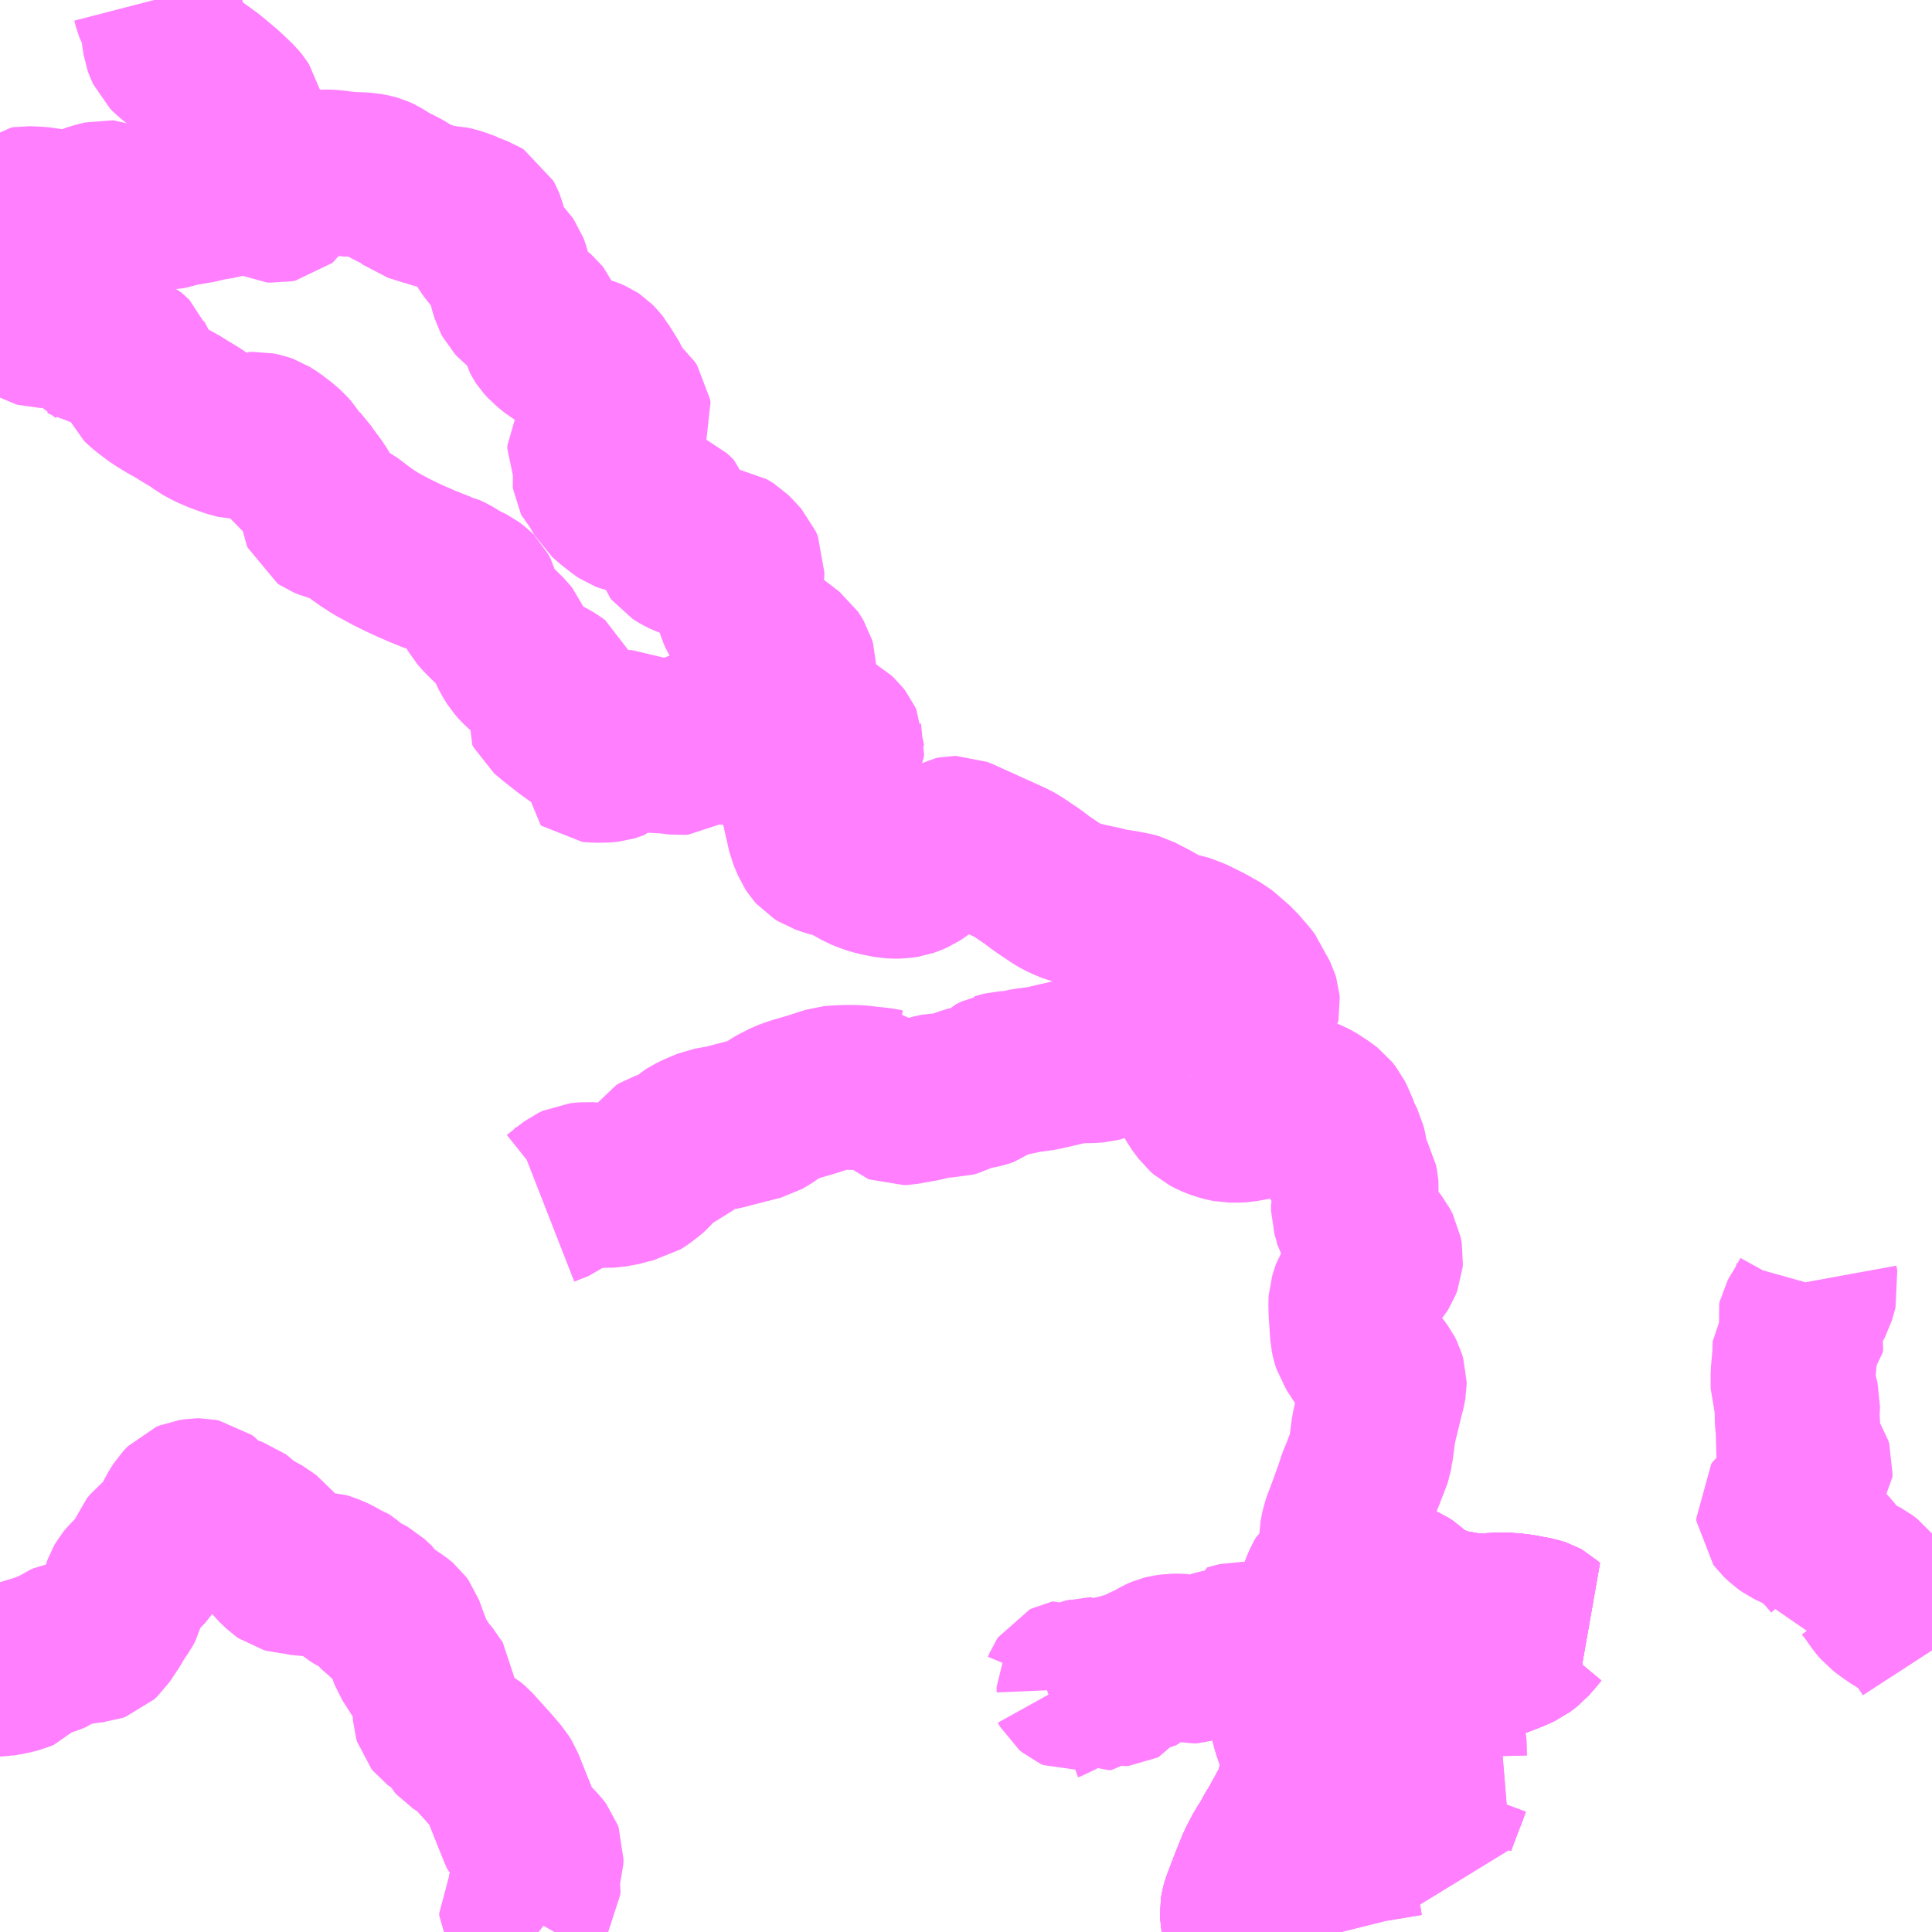 <?xml version="1.0" encoding="UTF-8"?>
<svg  xmlns="http://www.w3.org/2000/svg" xmlns:xlink="http://www.w3.org/1999/xlink" xmlns:go="http://purl.org/svgmap/profile" property="N07_001,N07_002,N07_003,N07_004,N07_005,N07_006,N07_007" viewBox="13350.586 -3515.625 8.789 8.789" go:dataArea="13350.5859375 -3515.625 8.7890625 8.7890625" >
<globalCoordinateSystem srsName="http://purl.org/crs/84" transform="matrix(100.0,0.0,0.0,-100.0,0.0,0.0)" />
<defs>
 <g id="p0" >
  <circle cx="0.0" cy="0.0" r="3" stroke="green" stroke-width="0.75" vector-effect="non-scaling-stroke" />
 </g>
</defs>
<g fill="none" fill-rule="evenodd" stroke="#FF00FF" stroke-width="0.75" opacity="0.5" vector-effect="non-scaling-stroke" stroke-linejoin="bevel" >
<path content="2,新見市,大井野線,3.0,0.0,0.0," xlink:title="2" d="M13356.564,-3507.606L13356.592,-3507.686L13356.614,-3507.748L13356.638,-3507.801"/>
<path content="2,新見市,大井野線,3.0,0.0,0.0," xlink:title="2" d="M13356.638,-3507.801L13356.643,-3507.812L13356.684,-3507.919L13356.691,-3507.951"/>
<path content="2,新見市,大井野線,3.0,0.0,0.0," xlink:title="2" d="M13356.638,-3507.801L13356.598,-3507.819L13356.578,-3507.828L13356.568,-3507.838L13356.565,-3507.851L13356.564,-3507.864L13356.565,-3507.873L13356.569,-3507.888L13356.575,-3507.904L13356.584,-3507.926L13356.52,-3507.936L13356.467,-3507.942L13356.485,-3508.046L13356.499,-3508.083L13356.506,-3508.103L13356.585,-3508.087L13356.589,-3508.082L13356.606,-3508.055L13356.617,-3508.035L13356.622,-3508.015L13356.636,-3508.002L13356.655,-3507.981L13356.671,-3507.966L13356.691,-3507.951"/>
<path content="2,新見市,大井野線,3.0,0.0,0.0," xlink:title="2" d="M13356.691,-3507.951L13356.695,-3507.963L13356.703,-3508.009L13356.706,-3508.052L13356.708,-3508.163L13356.711,-3508.234"/>
<path content="2,新見市,大井野線,3.0,0.0,0.0," xlink:title="2" d="M13356.711,-3508.234L13356.714,-3508.271L13356.703,-3508.361L13356.695,-3508.475"/>
<path content="2,新見市,大井野線,3.0,0.0,0.0," xlink:title="2" d="M13356.695,-3508.475L13356.727,-3508.475L13356.758,-3508.471L13356.892,-3508.434L13356.946,-3508.417L13356.968,-3508.408L13356.984,-3508.397L13357.011,-3508.373L13357.02,-3508.362L13357.04,-3508.339L13357.051,-3508.326L13357.065,-3508.327L13357.087,-3508.324L13357.102,-3508.319L13357.126,-3508.309L13357.156,-3508.299L13357.166,-3508.296L13357.191,-3508.29L13357.237,-3508.282L13357.245,-3508.281L13357.247,-3508.28L13357.292,-3508.274L13357.353,-3508.274L13357.384,-3508.277L13357.453,-3508.277L13357.505,-3508.271L13357.534,-3508.265L13357.574,-3508.258L13357.592,-3508.252L13357.601,-3508.247L13357.612,-3508.237L13357.595,-3508.23L13357.582,-3508.219L13357.558,-3508.19L13357.531,-3508.159L13357.502,-3508.137L13357.465,-3508.12L13357.406,-3508.097L13357.387,-3508.09L13357.371,-3508.084L13357.346,-3508.08L13357.32,-3508.067L13357.207,-3508.028L13357.172,-3508.015L13357.163,-3508.012L13357.151,-3508.011L13357.14,-3508.01L13357.13,-3508.01L13357.119,-3508.014L13357.111,-3508.017L13357.098,-3508.027L13357.09,-3508.036L13357.083,-3508.044L13357.08,-3508.049L13357.078,-3508.071L13357.083,-3508.082L13357.086,-3508.09L13357.089,-3508.104L13357.091,-3508.113L13357.092,-3508.129L13357.09,-3508.139L13357.085,-3508.15L13357.076,-3508.165L13357.064,-3508.187L13357.053,-3508.201L13357.044,-3508.211L13357.031,-3508.218L13356.994,-3508.222L13356.941,-3508.229L13356.88,-3508.232L13356.83,-3508.234L13356.731,-3508.234L13356.711,-3508.234"/>
<path content="2,新見市,大井野線,3.0,0.0,0.0," xlink:title="2" d="M13356.695,-3508.475L13356.691,-3508.508L13356.689,-3508.549L13356.689,-3508.635L13356.692,-3508.651L13356.697,-3508.677L13356.703,-3508.694L13356.733,-3508.774L13356.754,-3508.833L13356.755,-3508.834L13356.772,-3508.887L13356.791,-3508.932L13356.792,-3508.936L13356.816,-3508.998L13356.817,-3509.001L13356.821,-3509.023L13356.822,-3509.026L13356.835,-3509.124L13356.842,-3509.155L13356.842,-3509.157L13356.857,-3509.217L13356.868,-3509.263L13356.868,-3509.264L13356.874,-3509.286L13356.879,-3509.305L13356.883,-3509.328L13356.883,-3509.339L13356.877,-3509.359L13356.87,-3509.373L13356.851,-3509.399L13356.841,-3509.41L13356.804,-3509.439L13356.802,-3509.44L13356.792,-3509.45L13356.787,-3509.455L13356.772,-3509.474L13356.755,-3509.506L13356.748,-3509.517L13356.744,-3509.529L13356.739,-3509.552L13356.732,-3509.656L13356.731,-3509.694L13356.732,-3509.711L13356.736,-3509.724L13356.74,-3509.738L13356.743,-3509.746L13356.752,-3509.761L13356.762,-3509.774L13356.783,-3509.792L13356.83,-3509.834L13356.852,-3509.86L13356.859,-3509.871L13356.866,-3509.889L13356.867,-3509.902L13356.862,-3509.929L13356.849,-3509.954L13356.831,-3509.977L13356.813,-3509.994L13356.799,-3510.007L13356.785,-3510.021L13356.771,-3510.037L13356.761,-3510.053L13356.754,-3510.081L13356.743,-3510.118L13356.743,-3510.142L13356.754,-3510.186L13356.756,-3510.218L13356.755,-3510.231L13356.751,-3510.251L13356.742,-3510.267L13356.735,-3510.275L13356.722,-3510.288L13356.713,-3510.295L13356.709,-3510.308L13356.707,-3510.318L13356.707,-3510.362L13356.705,-3510.381L13356.703,-3510.391L13356.697,-3510.415L13356.672,-3510.465L13356.659,-3510.505L13356.654,-3510.514L13356.64,-3510.542L13356.625,-3510.561L13356.603,-3510.578L13356.56,-3510.606L13356.545,-3510.614L13356.525,-3510.622L13356.496,-3510.628L13356.476,-3510.629L13356.46,-3510.625L13356.446,-3510.621L13356.433,-3510.613L13356.396,-3510.584L13356.355,-3510.56L13356.347,-3510.555L13356.327,-3510.548L13356.292,-3510.54L13356.236,-3510.53L13356.216,-3510.529L13356.181,-3510.529L13356.161,-3510.533L13356.133,-3510.541L13356.105,-3510.552L13356.082,-3510.564L13356.066,-3510.578L13356.037,-3510.617L13356.021,-3510.646L13355.999,-3510.678L13355.994,-3510.691L13355.994,-3510.73L13355.994,-3510.733"/>
<path content="2,新見市,大井野線,3.0,0.0,0.0," xlink:title="2" d="M13353.062,-3510.144L13353.126,-3510.169L13353.166,-3510.201L13353.197,-3510.224L13353.216,-3510.233L13353.257,-3510.237L13353.339,-3510.231L13353.395,-3510.237L13353.456,-3510.253L13353.481,-3510.258L13353.503,-3510.272L13353.534,-3510.296L13353.543,-3510.304L13353.551,-3510.313L13353.568,-3510.346L13353.582,-3510.367L13353.597,-3510.376L13353.641,-3510.391L13353.665,-3510.398L13353.677,-3510.403L13353.723,-3510.443L13353.735,-3510.451L13353.764,-3510.465L13353.812,-3510.485L13353.879,-3510.497L13353.975,-3510.522L13354.046,-3510.54L13354.075,-3510.557L13354.11,-3510.582L13354.166,-3510.611L13354.203,-3510.624L13354.278,-3510.646L13354.365,-3510.674L13354.388,-3510.676L13354.427,-3510.678L13354.475,-3510.678L13354.493,-3510.677L13354.567,-3510.669L13354.594,-3510.666L13354.612,-3510.662L13354.629,-3510.662L13354.664,-3510.62L13354.667,-3510.616L13354.674,-3510.61L13354.679,-3510.608L13354.697,-3510.609L13354.786,-3510.625L13354.826,-3510.635L13354.861,-3510.643L13354.913,-3510.643L13354.935,-3510.649L13354.954,-3510.659L13354.973,-3510.667L13355.009,-3510.678L13355.041,-3510.683L13355.057,-3510.687L13355.074,-3510.693L13355.085,-3510.701L13355.105,-3510.722L13355.13,-3510.735L13355.136,-3510.736L13355.139,-3510.737L13355.155,-3510.741L13355.203,-3510.744L13355.22,-3510.746L13355.239,-3510.752L13355.258,-3510.756L13355.277,-3510.758L13355.328,-3510.765L13355.336,-3510.767L13355.457,-3510.795L13355.487,-3510.799L13355.552,-3510.8L13355.578,-3510.802L13355.597,-3510.807L13355.614,-3510.813L13355.663,-3510.841L13355.671,-3510.844L13355.682,-3510.845L13355.691,-3510.848L13355.701,-3510.854L13355.712,-3510.861L13355.719,-3510.862L13355.733,-3510.861L13355.76,-3510.853L13355.781,-3510.849L13355.792,-3510.847L13355.807,-3510.84L13355.828,-3510.827L13355.84,-3510.817L13355.902,-3510.769L13355.925,-3510.755L13355.937,-3510.75L13355.974,-3510.738L13355.994,-3510.733"/>
<path content="2,新見市,大井野線,3.0,0.0,0.0," xlink:title="2" d="M13355.994,-3510.733L13355.996,-3510.746L13356.004,-3510.765L13356.009,-3510.771L13356.021,-3510.778L13356.05,-3510.793L13356.062,-3510.799L13356.089,-3510.817L13356.126,-3510.851L13356.138,-3510.858L13356.157,-3510.865L13356.203,-3510.879L13356.225,-3510.885L13356.251,-3510.892L13356.255,-3510.894L13356.262,-3510.896L13356.266,-3510.901L13356.268,-3510.908L13356.273,-3510.928L13356.282,-3510.995L13356.289,-3511.024L13356.295,-3511.036L13356.306,-3511.051L13356.307,-3511.056L13356.306,-3511.068L13356.302,-3511.081L13356.299,-3511.087L13356.287,-3511.108L13356.276,-3511.128L13356.267,-3511.151L13356.253,-3511.17L13356.228,-3511.198L13356.208,-3511.222L13356.146,-3511.276L13356.136,-3511.284L13356.076,-3511.318L13356.012,-3511.35L13355.991,-3511.358L13355.975,-3511.364L13355.958,-3511.37L13355.934,-3511.374L13355.91,-3511.381L13355.89,-3511.39L13355.853,-3511.409L13355.816,-3511.43L13355.79,-3511.443L13355.758,-3511.46L13355.74,-3511.465L13355.694,-3511.474L13355.668,-3511.478L13355.655,-3511.479L13355.639,-3511.482L13355.592,-3511.494L13355.558,-3511.501L13355.513,-3511.511L13355.468,-3511.524L13355.451,-3511.53L13355.416,-3511.546L13355.397,-3511.557L13355.37,-3511.575L13355.324,-3511.606L13355.286,-3511.635L13355.212,-3511.685L13355.191,-3511.697L13355.125,-3511.727L13354.957,-3511.803L13354.937,-3511.811L13354.928,-3511.811L13354.918,-3511.809L13354.909,-3511.804L13354.851,-3511.747L13354.835,-3511.728L13354.81,-3511.706L13354.764,-3511.671L13354.746,-3511.659L13354.728,-3511.651L13354.706,-3511.643L13354.68,-3511.639L13354.655,-3511.639L13354.635,-3511.64L13354.598,-3511.647L13354.563,-3511.655L13354.534,-3511.665L13354.507,-3511.676L13354.463,-3511.701L13354.426,-3511.719L13354.404,-3511.727L13354.361,-3511.739L13354.326,-3511.751L13354.307,-3511.763L13354.299,-3511.772L13354.289,-3511.787L13354.269,-3511.835L13354.252,-3511.91L13354.238,-3511.973L13354.234,-3512.005L13354.236,-3512.025L13354.24,-3512.042L13354.244,-3512.051L13354.26,-3512.071L13354.281,-3512.092L13354.308,-3512.112L13354.312,-3512.116L13354.334,-3512.131L13354.352,-3512.141L13354.364,-3512.15L13354.393,-3512.176L13354.401,-3512.19L13354.405,-3512.194L13354.415,-3512.212L13354.416,-3512.224L13354.414,-3512.231L13354.414,-3512.24L13354.408,-3512.253L13354.398,-3512.266L13354.386,-3512.277L13354.344,-3512.301L13354.277,-3512.338L13354.233,-3512.361L13354.222,-3512.374"/>
<path content="2,新見市,大井野線,3.0,0.0,0.0," xlink:title="2" d="M13354.222,-3512.374L13354.206,-3512.396L13354.195,-3512.418L13354.187,-3512.442L13354.178,-3512.485L13354.178,-3512.51L13354.18,-3512.517L13354.195,-3512.569L13354.198,-3512.582L13354.198,-3512.592L13354.193,-3512.609L13354.184,-3512.624L13354.176,-3512.636L13354.099,-3512.695L13354.027,-3512.757L13353.981,-3512.8L13353.963,-3512.819L13353.956,-3512.83L13353.949,-3512.846L13353.944,-3512.862L13353.944,-3512.886L13353.947,-3512.904L13353.95,-3512.928L13353.952,-3512.941L13353.958,-3512.982L13353.961,-3513.018L13353.962,-3513.038L13353.953,-3513.059L13353.944,-3513.069L13353.921,-3513.094L13353.907,-3513.108L13353.899,-3513.113L13353.89,-3513.118L13353.872,-3513.121L13353.855,-3513.119L13353.767,-3513.095L13353.752,-3513.092L13353.736,-3513.092L13353.709,-3513.101L13353.687,-3513.112L13353.665,-3513.126L13353.658,-3513.135L13353.654,-3513.147L13353.654,-3513.167L13353.662,-3513.227L13353.662,-3513.258L13353.659,-3513.268L13353.652,-3513.275L13353.638,-3513.288L13353.611,-3513.3L13353.586,-3513.307L13353.562,-3513.307L13353.525,-3513.299L13353.495,-3513.296L13353.48,-3513.296L13353.454,-3513.299L13353.441,-3513.302L13353.428,-3513.307L13353.416,-3513.315L13353.374,-3513.348L13353.344,-3513.374L13353.334,-3513.392L13353.328,-3513.402L13353.319,-3513.42L13353.307,-3513.435L13353.293,-3513.45L13353.291,-3513.454L13353.29,-3513.461L13353.291,-3513.467L13353.292,-3513.472L13353.301,-3513.499L13353.301,-3513.506L13353.292,-3513.531L13353.269,-3513.584L13353.269,-3513.598L13353.279,-3513.614L13353.287,-3513.621L13353.3,-3513.63L13353.407,-3513.675L13353.421,-3513.683L13353.428,-3513.692L13353.431,-3513.712L13353.433,-3513.713L13353.435,-3513.721L13353.444,-3513.734L13353.447,-3513.742L13353.445,-3513.756L13353.435,-3513.771L13353.421,-3513.783L13353.392,-3513.805L13353.36,-3513.865L13353.342,-3513.9L13353.336,-3513.913L13353.315,-3513.939L13353.307,-3513.954L13353.3,-3513.963L13353.286,-3513.977L13353.28,-3513.981L13353.255,-3513.992L13353.237,-3513.997L13353.153,-3514.021L13353.132,-3514.03L13353.12,-3514.037L13353.083,-3514.067L13353.065,-3514.087L13353.063,-3514.09L13353.055,-3514.105L13353.052,-3514.116L13353.049,-3514.144L13353.046,-3514.158L13353.04,-3514.172L13353.032,-3514.182L13353.001,-3514.209L13352.993,-3514.217L13352.987,-3514.222L13352.942,-3514.257L13352.93,-3514.27L13352.922,-3514.285L13352.911,-3514.321L13352.9,-3514.375L13352.895,-3514.395L13352.889,-3514.411L13352.88,-3514.424L13352.858,-3514.447L13352.817,-3514.497L13352.801,-3514.521L13352.798,-3514.532L13352.796,-3514.549L13352.79,-3514.581L13352.784,-3514.602L13352.78,-3514.612L13352.773,-3514.625L13352.76,-3514.633L13352.739,-3514.641L13352.715,-3514.651L13352.712,-3514.653L13352.679,-3514.665L13352.652,-3514.674L13352.638,-3514.677L13352.595,-3514.679L13352.563,-3514.688L13352.545,-3514.695L13352.533,-3514.697L13352.464,-3514.719L13352.434,-3514.742L13352.404,-3514.76L13352.386,-3514.768L13352.355,-3514.784L13352.308,-3514.813L13352.295,-3514.819L13352.281,-3514.823L13352.266,-3514.826L13352.25,-3514.829L13352.207,-3514.831L13352.164,-3514.833L13352.093,-3514.842L13352.064,-3514.843L13352.038,-3514.841L13352.017,-3514.836L13351.991,-3514.823L13351.979,-3514.819L13351.957,-3514.816L13351.941,-3514.812L13351.933,-3514.809L13351.931,-3514.807L13351.9,-3514.774L13351.884,-3514.754L13351.862,-3514.721L13351.856,-3514.716L13351.841,-3514.713L13351.828,-3514.714L13351.818,-3514.719L13351.819,-3514.727L13351.833,-3514.756L13351.837,-3514.768"/>
<path content="2,新見市,大井野線,3.0,0.0,0.0," xlink:title="2" d="M13350.586,-3514.23L13350.587,-3514.23L13350.62,-3514.225L13350.644,-3514.221L13350.667,-3514.215L13350.687,-3514.208L13350.707,-3514.198L13350.715,-3514.195L13350.723,-3514.189L13350.738,-3514.169L13350.755,-3514.15L13350.762,-3514.146L13350.769,-3514.144L13350.779,-3514.144L13350.79,-3514.144L13350.834,-3514.148L13350.845,-3514.147L13350.862,-3514.144L13350.912,-3514.124L13350.946,-3514.115L13350.962,-3514.108L13351.003,-3514.062L13351.009,-3514.059L13351.015,-3514.055L13351.029,-3514.053L13351.049,-3514.053L13351.061,-3514.052L13351.075,-3514.048L13351.104,-3514.036L13351.14,-3514.021L13351.167,-3514.009L13351.179,-3513.999L13351.183,-3513.995L13351.192,-3513.972L13351.201,-3513.957L13351.209,-3513.936L13351.233,-3513.885L13351.242,-3513.876L13351.262,-3513.86L13351.282,-3513.845L13351.293,-3513.836L13351.317,-3513.82L13351.356,-3513.796L13351.364,-3513.792L13351.403,-3513.77L13351.421,-3513.758L13351.443,-3513.745L13351.481,-3513.722L13351.508,-3513.702L13351.543,-3513.683L13351.575,-3513.669L13351.595,-3513.661L13351.634,-3513.647L13351.652,-3513.642L13351.674,-3513.636L13351.689,-3513.636L13351.731,-3513.649L13351.736,-3513.649L13351.754,-3513.65L13351.778,-3513.645L13351.795,-3513.639L13351.825,-3513.62L13351.859,-3513.594L13351.887,-3513.57L13351.9,-3513.555L13351.909,-3513.541L13351.923,-3513.505L13351.927,-3513.5L13351.933,-3513.495L13351.957,-3513.485L13351.963,-3513.479L13351.979,-3513.455L13352.023,-3513.396L13352.034,-3513.377L13352.041,-3513.36L13352.048,-3513.333L13352.054,-3513.289L13352.057,-3513.282L13352.066,-3513.276L13352.083,-3513.269L13352.101,-3513.264L13352.154,-3513.25L13352.171,-3513.241L13352.229,-3513.197L13352.266,-3513.171L13352.275,-3513.166L13352.294,-3513.153L13352.368,-3513.113L13352.417,-3513.089L13352.458,-3513.07L13352.485,-3513.059L13352.499,-3513.052L13352.554,-3513.03L13352.595,-3513.014L13352.606,-3513.012L13352.631,-3513L13352.656,-3512.986L13352.674,-3512.972L13352.689,-3512.965L13352.702,-3512.96L13352.722,-3512.95L13352.741,-3512.936L13352.749,-3512.928L13352.758,-3512.911L13352.764,-3512.888L13352.764,-3512.888L13352.765,-3512.877L13352.764,-3512.856L13352.768,-3512.849L13352.788,-3512.826L13352.854,-3512.761L13352.884,-3512.732L13352.895,-3512.718L13352.901,-3512.704L13352.909,-3512.673L13352.92,-3512.65L13352.939,-3512.62L13352.953,-3512.604L13352.97,-3512.588L13352.979,-3512.58L13353.003,-3512.567L13353.078,-3512.527L13353.102,-3512.513L13353.114,-3512.504L13353.123,-3512.482L13353.123,-3512.473L13353.113,-3512.459L13353.089,-3512.435L13353.072,-3512.413L13353.07,-3512.404L13353.075,-3512.394L13353.112,-3512.363L13353.177,-3512.312L13353.215,-3512.285L13353.273,-3512.248L13353.283,-3512.241L13353.286,-3512.235L13353.284,-3512.22L13353.272,-3512.18L13353.272,-3512.178L13353.271,-3512.171L13353.275,-3512.168L13353.293,-3512.166L13353.341,-3512.167L13353.36,-3512.169L13353.373,-3512.173L13353.378,-3512.175L13353.388,-3512.184L13353.392,-3512.192L13353.392,-3512.193L13353.395,-3512.237L13353.398,-3512.26L13353.404,-3512.273L13353.413,-3512.282L13353.423,-3512.287L13353.434,-3512.291L13353.443,-3512.293L13353.459,-3512.293L13353.469,-3512.288L13353.486,-3512.274L13353.522,-3512.234L13353.532,-3512.224L13353.543,-3512.216L13353.552,-3512.212L13353.56,-3512.211L13353.632,-3512.207L13353.635,-3512.206L13353.676,-3512.201L13353.69,-3512.202L13353.698,-3512.207L13353.7,-3512.215L13353.708,-3512.249L13353.718,-3512.267L13353.73,-3512.276L13353.746,-3512.285L13353.774,-3512.295L13353.787,-3512.297L13353.807,-3512.299L13353.827,-3512.298L13353.844,-3512.294L13353.864,-3512.286L13353.893,-3512.267L13353.901,-3512.261L13353.921,-3512.247L13353.932,-3512.242L13353.944,-3512.239L13353.955,-3512.239L13353.964,-3512.243L13353.981,-3512.254L13354.03,-3512.298L13354.053,-3512.316L13354.074,-3512.329L13354.082,-3512.334L13354.099,-3512.342L13354.111,-3512.345L13354.126,-3512.345L13354.141,-3512.342L13354.156,-3512.338L13354.175,-3512.329L13354.204,-3512.315L13354.212,-3512.31L13354.219,-3512.31L13354.223,-3512.313L13354.224,-3512.317L13354.223,-3512.323L13354.219,-3512.338L13354.22,-3512.361L13354.222,-3512.374"/>
<path content="2,新見市,大井野線,3.0,0.0,0.0," xlink:title="2" d="M13350.586,-3514.573L13350.611,-3514.601L13350.646,-3514.638L13350.673,-3514.659L13350.687,-3514.669L13350.693,-3514.674L13350.706,-3514.676L13350.762,-3514.674L13350.838,-3514.663L13350.903,-3514.66L13350.929,-3514.66L13350.945,-3514.664L13351.001,-3514.687L13351.031,-3514.696L13351.063,-3514.704L13351.074,-3514.703L13351.093,-3514.696L13351.112,-3514.688L13351.122,-3514.684L13351.167,-3514.679L13351.187,-3514.679L13351.199,-3514.683L13351.22,-3514.687L13351.254,-3514.687L13351.314,-3514.68L13351.34,-3514.68L13351.358,-3514.684L13351.372,-3514.688L13351.381,-3514.691L13351.399,-3514.695L13351.441,-3514.703L13351.501,-3514.713L13351.533,-3514.723L13351.568,-3514.727L13351.601,-3514.734L13351.623,-3514.741L13351.634,-3514.75L13351.651,-3514.778L13351.66,-3514.785L13351.674,-3514.79L13351.682,-3514.793L13351.701,-3514.794L13351.717,-3514.798L13351.731,-3514.803L13351.737,-3514.805L13351.75,-3514.807L13351.758,-3514.806L13351.822,-3514.776L13351.837,-3514.768"/>
<path content="2,新見市,大井野線,3.0,0.0,0.0," xlink:title="2" d="M13351.837,-3514.768L13351.848,-3514.792L13351.849,-3514.8L13351.847,-3514.805L13351.831,-3514.823L13351.823,-3514.832L13351.825,-3514.843L13351.844,-3514.879L13351.844,-3514.894L13351.832,-3514.909L13351.812,-3514.922L13351.792,-3514.931L13351.735,-3514.95L13351.703,-3514.963L13351.697,-3514.966L13351.69,-3514.973L13351.678,-3515.007L13351.665,-3515.062L13351.665,-3515.081L13351.677,-3515.111L13351.677,-3515.126L13351.676,-3515.13L13351.669,-3515.141L13351.656,-3515.157L13351.602,-3515.208L13351.535,-3515.264L13351.473,-3515.309L13351.418,-3515.343L13351.398,-3515.356L13351.38,-3515.37L13351.365,-3515.383L13351.352,-3515.396L13351.342,-3515.418L13351.337,-3515.432L13351.332,-3515.465L13351.33,-3515.478L13351.326,-3515.526L13351.322,-3515.545L13351.313,-3515.562L13351.3,-3515.583L13351.294,-3515.598L13351.287,-3515.625"/>
<path content="2,新見市,布瀬線,3.0,0.0,0.0," xlink:title="2" d="M13356.253,-3506.836L13356.248,-3506.856L13356.247,-3506.867L13356.245,-3506.876L13356.239,-3506.909L13356.238,-3506.932L13356.24,-3506.945L13356.245,-3506.963L13356.255,-3506.989L13356.284,-3507.065L13356.315,-3507.141L13356.347,-3507.202L13356.371,-3507.237L13356.389,-3507.273L13356.408,-3507.303L13356.435,-3507.352L13356.445,-3507.37L13356.479,-3507.434L13356.486,-3507.438L13356.497,-3507.497L13356.504,-3507.527L13356.51,-3507.559L13356.515,-3507.589L13356.515,-3507.627L13356.513,-3507.646L13356.507,-3507.668L13356.496,-3507.7L13356.486,-3507.729L13356.475,-3507.761L13356.468,-3507.789L13356.463,-3507.805L13356.458,-3507.831L13356.457,-3507.866L13356.459,-3507.899L13356.467,-3507.942L13356.485,-3508.046L13356.499,-3508.083L13356.506,-3508.103"/>
<path content="2,新見市,布瀬線,3.0,0.0,0.0," xlink:title="2" d="M13356.564,-3507.606L13356.592,-3507.686L13356.614,-3507.748L13356.638,-3507.801"/>
<path content="2,新見市,布瀬線,3.0,0.0,0.0," xlink:title="2" d="M13356.638,-3507.801L13356.643,-3507.812L13356.684,-3507.919L13356.691,-3507.951"/>
<path content="2,新見市,布瀬線,3.0,0.0,0.0," xlink:title="2" d="M13356.691,-3507.951L13356.73,-3507.937L13356.79,-3507.921L13356.847,-3507.918L13356.975,-3507.913L13357.007,-3507.91L13357.032,-3507.902L13357.055,-3507.883L13357.067,-3507.862L13357.084,-3507.826L13357.096,-3507.812L13357.101,-3507.806L13357.11,-3507.782L13357.119,-3507.755L13357.141,-3507.733L13357.151,-3507.717L13357.155,-3507.704L13357.156,-3507.671L13357.157,-3507.63L13357.162,-3507.624L13357.17,-3507.622L13357.185,-3507.617L13357.201,-3507.612L13357.231,-3507.594L13357.274,-3507.579L13357.241,-3507.561L13357.215,-3507.548L13357.201,-3507.54L13357.19,-3507.531L13357.176,-3507.513L13357.159,-3507.467L13357.142,-3507.424L13357.109,-3507.336L13357.106,-3507.326L13357.023,-3507.341L13356.937,-3507.352L13356.872,-3507.358L13356.809,-3507.362L13356.785,-3507.366L13356.762,-3507.369L13356.715,-3507.368L13356.691,-3507.365L13356.671,-3507.361L13356.642,-3507.361L13356.635,-3507.317L13356.637,-3507.263L13356.64,-3507.211L13356.65,-3507.125L13356.661,-3507.003L13356.669,-3506.943L13356.674,-3506.912L13356.684,-3506.852L13356.688,-3506.836"/>
<path content="2,新見市,布瀬線,3.0,0.0,0.0," xlink:title="2" d="M13356.691,-3507.951L13356.671,-3507.966L13356.655,-3507.981L13356.636,-3508.002L13356.622,-3508.015"/>
<path content="2,新見市,布瀬線,3.0,0.0,0.0," xlink:title="2" d="M13356.622,-3508.015L13356.584,-3507.926L13356.575,-3507.904L13356.569,-3507.888L13356.565,-3507.873L13356.564,-3507.864L13356.565,-3507.851L13356.568,-3507.838L13356.578,-3507.828L13356.598,-3507.819L13356.638,-3507.801"/>
<path content="2,新見市,布瀬線,3.0,0.0,0.0," xlink:title="2" d="M13356.506,-3508.103L13356.585,-3508.087L13356.589,-3508.082L13356.606,-3508.055L13356.617,-3508.035L13356.622,-3508.015"/>
<path content="2,新見市,布瀬線,3.0,0.0,0.0," xlink:title="2" d="M13356.506,-3508.103L13356.511,-3508.127L13356.553,-3508.255L13356.563,-3508.29L13356.566,-3508.311L13356.589,-3508.362L13356.615,-3508.425L13356.626,-3508.444L13356.633,-3508.449L13356.643,-3508.459L13356.662,-3508.468L13356.671,-3508.472L13356.695,-3508.475L13356.727,-3508.475L13356.758,-3508.471L13356.892,-3508.434L13356.946,-3508.417L13356.968,-3508.408L13356.984,-3508.397L13357.011,-3508.373L13357.02,-3508.362L13357.04,-3508.339L13357.051,-3508.326L13357.065,-3508.327L13357.087,-3508.324L13357.102,-3508.319L13357.126,-3508.309L13357.156,-3508.299L13357.166,-3508.296L13357.191,-3508.29L13357.237,-3508.282L13357.245,-3508.281L13357.247,-3508.28L13357.292,-3508.274L13357.353,-3508.274L13357.384,-3508.277L13357.453,-3508.277L13357.505,-3508.271L13357.534,-3508.265L13357.574,-3508.258L13357.592,-3508.252L13357.601,-3508.247L13357.612,-3508.237L13357.595,-3508.23L13357.582,-3508.219L13357.558,-3508.19L13357.531,-3508.159L13357.502,-3508.137L13357.465,-3508.12L13357.406,-3508.097L13357.387,-3508.09L13357.371,-3508.084L13357.346,-3508.08L13357.32,-3508.067L13357.207,-3508.028L13357.172,-3508.015L13357.163,-3508.012L13357.151,-3508.011L13357.14,-3508.01L13357.13,-3508.01L13357.119,-3508.014L13357.111,-3508.017L13357.098,-3508.027L13357.09,-3508.036L13357.083,-3508.044L13357.08,-3508.049L13357.078,-3508.071L13357.083,-3508.082L13357.086,-3508.09L13357.089,-3508.104L13357.091,-3508.113L13357.092,-3508.129L13357.09,-3508.139L13357.085,-3508.15L13357.076,-3508.165L13357.064,-3508.187L13357.053,-3508.201L13357.044,-3508.211L13357.031,-3508.218L13356.994,-3508.222L13356.941,-3508.229L13356.88,-3508.232L13356.83,-3508.234L13356.731,-3508.234L13356.711,-3508.234L13356.708,-3508.163L13356.706,-3508.052L13356.703,-3508.009L13356.695,-3507.963L13356.691,-3507.951"/>
<path content="2,新見市,幼児教育センター線,4.0,0.0,0.0," xlink:title="2" d="M13356.638,-3507.801L13356.614,-3507.748L13356.592,-3507.686L13356.564,-3507.606"/>
<path content="2,新見市,幼児教育センター線,4.0,0.0,0.0," xlink:title="2" d="M13356.584,-3507.926L13356.575,-3507.904L13356.569,-3507.888L13356.565,-3507.873L13356.564,-3507.864L13356.565,-3507.851L13356.568,-3507.838L13356.578,-3507.828L13356.598,-3507.819L13356.638,-3507.801"/>
<path content="2,新見市,幼児教育センター線,4.0,0.0,0.0," xlink:title="2" d="M13356.584,-3507.926L13356.622,-3508.015"/>
<path content="2,新見市,幼児教育センター線,4.0,0.0,0.0," xlink:title="2" d="M13356.584,-3507.926L13356.52,-3507.936L13356.467,-3507.942L13356.485,-3508.046L13356.499,-3508.083L13356.506,-3508.103"/>
<path content="2,新見市,幼児教育センター線,4.0,0.0,0.0," xlink:title="2" d="M13356.691,-3507.951L13356.684,-3507.919L13356.643,-3507.812L13356.638,-3507.801"/>
<path content="2,新見市,幼児教育センター線,4.0,0.0,0.0," xlink:title="2" d="M13356.691,-3507.951L13356.695,-3507.963L13356.703,-3508.009L13356.706,-3508.052L13356.708,-3508.163L13356.711,-3508.234"/>
<path content="2,新見市,幼児教育センター線,4.0,0.0,0.0," xlink:title="2" d="M13356.622,-3508.015L13356.636,-3508.002L13356.655,-3507.981L13356.671,-3507.966L13356.691,-3507.951"/>
<path content="2,新見市,幼児教育センター線,4.0,0.0,0.0," xlink:title="2" d="M13356.506,-3508.103L13356.585,-3508.087L13356.589,-3508.082L13356.606,-3508.055L13356.617,-3508.035L13356.622,-3508.015"/>
<path content="2,新見市,幼児教育センター線,4.0,0.0,0.0," xlink:title="2" d="M13356.506,-3508.103L13356.511,-3508.127L13356.553,-3508.255L13356.563,-3508.29L13356.566,-3508.311L13356.589,-3508.362L13356.615,-3508.425L13356.626,-3508.444L13356.633,-3508.449L13356.643,-3508.459L13356.662,-3508.468L13356.671,-3508.472L13356.695,-3508.475"/>
<path content="2,新見市,幼児教育センター線,4.0,0.0,0.0," xlink:title="2" d="M13356.711,-3508.234L13356.714,-3508.271L13356.703,-3508.361L13356.695,-3508.475"/>
<path content="2,新見市,幼児教育センター線,4.0,0.0,0.0," xlink:title="2" d="M13356.695,-3508.475L13356.727,-3508.475L13356.758,-3508.471L13356.892,-3508.434L13356.946,-3508.417L13356.968,-3508.408L13356.984,-3508.397L13357.011,-3508.373L13357.02,-3508.362L13357.04,-3508.339L13357.051,-3508.326L13357.065,-3508.327L13357.087,-3508.324L13357.102,-3508.319L13357.126,-3508.309L13357.156,-3508.299L13357.166,-3508.296L13357.191,-3508.29L13357.237,-3508.282L13357.245,-3508.281L13357.247,-3508.28L13357.292,-3508.274L13357.353,-3508.274L13357.384,-3508.277L13357.453,-3508.277L13357.505,-3508.271L13357.534,-3508.265L13357.574,-3508.258L13357.592,-3508.252L13357.601,-3508.247L13357.612,-3508.237L13357.595,-3508.23L13357.582,-3508.219L13357.558,-3508.19L13357.531,-3508.159L13357.502,-3508.137L13357.465,-3508.12L13357.406,-3508.097L13357.387,-3508.09L13357.371,-3508.084L13357.346,-3508.08L13357.32,-3508.067L13357.207,-3508.028L13357.172,-3508.015L13357.163,-3508.012L13357.151,-3508.011L13357.14,-3508.01L13357.13,-3508.01L13357.119,-3508.014L13357.111,-3508.017L13357.098,-3508.027L13357.09,-3508.036L13357.083,-3508.044L13357.08,-3508.049L13357.078,-3508.071L13357.083,-3508.082L13357.086,-3508.09L13357.089,-3508.104L13357.091,-3508.113L13357.092,-3508.129L13357.09,-3508.139L13357.085,-3508.15L13357.076,-3508.165L13357.064,-3508.187L13357.053,-3508.201L13357.044,-3508.211L13357.031,-3508.218L13356.994,-3508.222L13356.941,-3508.229L13356.88,-3508.232L13356.83,-3508.234L13356.731,-3508.234L13356.711,-3508.234"/>
<path content="2,新見市,海洋センター線,4.0,0.0,0.0," xlink:title="2" d="M13356.564,-3507.606L13356.592,-3507.686L13356.614,-3507.748L13356.643,-3507.812L13356.684,-3507.919L13356.691,-3507.951"/>
<path content="2,新見市,海洋センター線,4.0,0.0,0.0," xlink:title="2" d="M13355.364,-3507.893L13355.378,-3507.898L13355.398,-3507.91L13355.413,-3507.923L13355.419,-3507.93L13355.427,-3507.945L13355.434,-3507.962L13355.438,-3507.968L13355.444,-3507.971L13355.449,-3507.972L13355.453,-3507.97L13355.463,-3507.952L13355.475,-3507.942L13355.486,-3507.937L13355.493,-3507.938L13355.495,-3507.942L13355.494,-3507.965L13355.498,-3507.972L13355.507,-3507.976L13355.532,-3507.981L13355.542,-3507.984L13355.549,-3507.984L13355.572,-3507.967L13355.581,-3507.958L13355.586,-3507.951L13355.591,-3507.947L13355.595,-3507.945L13355.605,-3507.946L13355.611,-3507.951L13355.613,-3507.959L13355.615,-3507.981L13355.62,-3507.991L13355.625,-3507.996L13355.63,-3507.999L13355.637,-3507.999L13355.64,-3507.998L13355.647,-3507.993L13355.657,-3507.974L13355.668,-3507.965L13355.674,-3507.964L13355.684,-3507.965L13355.69,-3507.968L13355.695,-3507.975L13355.699,-3507.982L13355.706,-3508.006L13355.712,-3508.011L13355.719,-3508.014L13355.727,-3508.012L13355.734,-3508.01L13355.74,-3508.009L13355.748,-3508.01L13355.762,-3508.018L13355.776,-3508.032L13355.785,-3508.037L13355.813,-3508.048L13355.867,-3508.078L13355.881,-3508.084L13355.893,-3508.087L13355.922,-3508.091L13355.948,-3508.091L13355.968,-3508.09L13355.982,-3508.085L13356.005,-3508.071L13356.016,-3508.069L13356.031,-3508.069L13356.064,-3508.081L13356.101,-3508.099L13356.111,-3508.105L13356.128,-3508.11L13356.133,-3508.111L13356.149,-3508.111L13356.162,-3508.112L13356.175,-3508.113L13356.177,-3508.117L13356.177,-3508.133L13356.206,-3508.141L13356.223,-3508.145L13356.251,-3508.144L13356.358,-3508.144L13356.372,-3508.142L13356.383,-3508.139L13356.506,-3508.103"/>
<path content="2,新見市,海洋センター線,4.0,0.0,0.0," xlink:title="2" d="M13356.691,-3507.951L13356.671,-3507.966L13356.655,-3507.981L13356.636,-3508.002L13356.622,-3508.015L13356.617,-3508.035L13356.606,-3508.055L13356.589,-3508.082L13356.585,-3508.087L13356.506,-3508.103"/>
<path content="2,新見市,海洋センター線,4.0,0.0,0.0," xlink:title="2" d="M13356.506,-3508.103L13356.511,-3508.127L13356.553,-3508.255L13356.563,-3508.29L13356.566,-3508.311L13356.589,-3508.362L13356.615,-3508.425L13356.626,-3508.444L13356.633,-3508.449L13356.643,-3508.459L13356.662,-3508.468L13356.671,-3508.472L13356.695,-3508.475L13356.727,-3508.475L13356.758,-3508.471L13356.892,-3508.434L13356.946,-3508.417L13356.968,-3508.408L13356.984,-3508.397L13357.011,-3508.373L13357.02,-3508.362L13357.04,-3508.339L13357.051,-3508.326L13357.065,-3508.327L13357.087,-3508.324L13357.102,-3508.319L13357.126,-3508.309L13357.156,-3508.299L13357.166,-3508.296L13357.191,-3508.29L13357.237,-3508.282L13357.245,-3508.281L13357.247,-3508.28L13357.292,-3508.274L13357.353,-3508.274L13357.384,-3508.277L13357.453,-3508.277L13357.505,-3508.271L13357.534,-3508.265L13357.574,-3508.258L13357.592,-3508.252L13357.601,-3508.247L13357.612,-3508.237L13357.595,-3508.23L13357.582,-3508.219L13357.558,-3508.19L13357.531,-3508.159L13357.502,-3508.137L13357.465,-3508.12L13357.406,-3508.097L13357.387,-3508.09L13357.371,-3508.084L13357.346,-3508.08L13357.32,-3508.067L13357.207,-3508.028L13357.172,-3508.015L13357.163,-3508.012L13357.151,-3508.011L13357.14,-3508.01L13357.13,-3508.01L13357.119,-3508.014L13357.111,-3508.017L13357.098,-3508.027L13357.09,-3508.036L13357.083,-3508.044L13357.08,-3508.049L13357.078,-3508.071L13357.083,-3508.082L13357.086,-3508.09L13357.089,-3508.104L13357.091,-3508.113L13357.092,-3508.129L13357.09,-3508.139L13357.085,-3508.15L13357.076,-3508.165L13357.064,-3508.187L13357.053,-3508.201L13357.044,-3508.211L13357.031,-3508.218L13356.994,-3508.222L13356.941,-3508.229L13356.88,-3508.232L13356.83,-3508.234L13356.731,-3508.234L13356.711,-3508.234L13356.708,-3508.163L13356.706,-3508.052L13356.703,-3508.009L13356.695,-3507.963L13356.691,-3507.951"/>
<path content="2,新見市,田治部線,3.0,0.0,0.0," xlink:title="2" d="M13356.688,-3506.836L13356.684,-3506.852L13356.674,-3506.912L13356.669,-3506.943L13356.661,-3507.003L13356.65,-3507.125L13356.64,-3507.211L13356.637,-3507.263L13356.635,-3507.317L13356.642,-3507.361L13356.671,-3507.361L13356.691,-3507.365L13356.715,-3507.368L13356.762,-3507.369L13356.785,-3507.366L13356.809,-3507.362L13356.872,-3507.358L13356.937,-3507.352L13357.023,-3507.341L13357.106,-3507.326L13357.109,-3507.336L13357.142,-3507.424L13357.159,-3507.467L13357.176,-3507.513L13357.19,-3507.531L13357.201,-3507.54L13357.215,-3507.548L13357.241,-3507.561L13357.274,-3507.579L13357.231,-3507.594L13357.201,-3507.612L13357.185,-3507.617L13357.17,-3507.622L13357.162,-3507.624L13357.157,-3507.63L13357.156,-3507.671L13357.155,-3507.704L13357.151,-3507.717L13357.141,-3507.733L13357.119,-3507.755L13357.11,-3507.782L13357.101,-3507.806L13357.096,-3507.812L13357.084,-3507.826L13357.067,-3507.862L13357.055,-3507.883L13357.032,-3507.902L13357.007,-3507.91L13356.975,-3507.913L13356.847,-3507.918L13356.79,-3507.921L13356.73,-3507.937L13356.691,-3507.951"/>
<path content="2,新見市,田治部線,3.0,0.0,0.0," xlink:title="2" d="M13356.564,-3507.606L13356.592,-3507.686L13356.614,-3507.748L13356.638,-3507.801"/>
<path content="2,新見市,田治部線,3.0,0.0,0.0," xlink:title="2" d="M13356.638,-3507.801L13356.643,-3507.812L13356.684,-3507.919L13356.691,-3507.951"/>
<path content="2,新見市,田治部線,3.0,0.0,0.0," xlink:title="2" d="M13356.638,-3507.801L13356.598,-3507.819L13356.578,-3507.828L13356.568,-3507.838L13356.565,-3507.851L13356.564,-3507.864L13356.565,-3507.873L13356.569,-3507.888L13356.575,-3507.904L13356.584,-3507.926L13356.622,-3508.015"/>
<path content="2,新見市,田治部線,3.0,0.0,0.0," xlink:title="2" d="M13356.691,-3507.951L13356.695,-3507.963L13356.703,-3508.009L13356.706,-3508.052L13356.708,-3508.163L13356.711,-3508.234"/>
<path content="2,新見市,田治部線,3.0,0.0,0.0," xlink:title="2" d="M13356.622,-3508.015L13356.636,-3508.002L13356.655,-3507.981L13356.671,-3507.966L13356.691,-3507.951"/>
<path content="2,新見市,田治部線,3.0,0.0,0.0," xlink:title="2" d="M13356.506,-3508.103L13356.499,-3508.083L13356.485,-3508.046L13356.467,-3507.942L13356.459,-3507.899L13356.457,-3507.866L13356.458,-3507.831L13356.463,-3507.805L13356.468,-3507.789L13356.475,-3507.761L13356.486,-3507.729L13356.496,-3507.7L13356.507,-3507.668L13356.513,-3507.646L13356.515,-3507.627L13356.515,-3507.589L13356.51,-3507.559L13356.504,-3507.527L13356.497,-3507.497L13356.486,-3507.438L13356.479,-3507.434L13356.445,-3507.37L13356.435,-3507.352L13356.408,-3507.303L13356.389,-3507.273L13356.371,-3507.237L13356.347,-3507.202L13356.315,-3507.141L13356.284,-3507.065L13356.255,-3506.989L13356.245,-3506.963L13356.24,-3506.945L13356.238,-3506.932L13356.239,-3506.909L13356.245,-3506.876L13356.247,-3506.867L13356.248,-3506.856L13356.253,-3506.836"/>
<path content="2,新見市,田治部線,3.0,0.0,0.0," xlink:title="2" d="M13356.506,-3508.103L13356.585,-3508.087L13356.589,-3508.082L13356.606,-3508.055L13356.617,-3508.035L13356.622,-3508.015"/>
<path content="2,新見市,田治部線,3.0,0.0,0.0," xlink:title="2" d="M13356.711,-3508.234L13356.714,-3508.271L13356.703,-3508.361L13356.695,-3508.475"/>
<path content="2,新見市,田治部線,3.0,0.0,0.0," xlink:title="2" d="M13356.695,-3508.475L13356.671,-3508.472L13356.662,-3508.468L13356.643,-3508.459L13356.633,-3508.449L13356.626,-3508.444L13356.615,-3508.425L13356.589,-3508.362L13356.566,-3508.311L13356.563,-3508.29L13356.553,-3508.255L13356.511,-3508.127L13356.506,-3508.103"/>
<path content="2,新見市,田治部線,3.0,0.0,0.0," xlink:title="2" d="M13356.695,-3508.475L13356.727,-3508.475L13356.758,-3508.471L13356.892,-3508.434L13356.946,-3508.417L13356.968,-3508.408L13356.984,-3508.397L13357.011,-3508.373L13357.02,-3508.362L13357.04,-3508.339L13357.051,-3508.326L13357.065,-3508.327L13357.087,-3508.324L13357.102,-3508.319L13357.126,-3508.309L13357.156,-3508.299L13357.166,-3508.296L13357.191,-3508.29L13357.237,-3508.282L13357.245,-3508.281L13357.247,-3508.28L13357.292,-3508.274L13357.353,-3508.274L13357.384,-3508.277L13357.453,-3508.277L13357.505,-3508.271L13357.534,-3508.265L13357.574,-3508.258L13357.592,-3508.252L13357.601,-3508.247L13357.612,-3508.237L13357.595,-3508.23L13357.582,-3508.219L13357.558,-3508.19L13357.531,-3508.159L13357.502,-3508.137L13357.465,-3508.12L13357.406,-3508.097L13357.387,-3508.09L13357.371,-3508.084L13357.346,-3508.08L13357.32,-3508.067L13357.207,-3508.028L13357.172,-3508.015L13357.163,-3508.012L13357.151,-3508.011L13357.14,-3508.01L13357.13,-3508.01L13357.119,-3508.014L13357.111,-3508.017L13357.098,-3508.027L13357.09,-3508.036L13357.083,-3508.044L13357.08,-3508.049L13357.078,-3508.071L13357.083,-3508.082L13357.086,-3508.09L13357.089,-3508.104L13357.091,-3508.113L13357.092,-3508.129L13357.09,-3508.139L13357.085,-3508.15L13357.076,-3508.165L13357.064,-3508.187L13357.053,-3508.201L13357.044,-3508.211L13357.031,-3508.218L13356.994,-3508.222L13356.941,-3508.229L13356.88,-3508.232L13356.83,-3508.234L13356.731,-3508.234L13356.711,-3508.234"/>
<path content="2,新見市,菅生路線,0.4,0.0,0.0,刑部駅" xlink:title="2" d="M13356.88,-3508.232L13356.83,-3508.234L13356.731,-3508.234L13356.711,-3508.234L13356.708,-3508.163L13356.706,-3508.052L13356.703,-3508.009L13356.695,-3507.963L13356.691,-3507.951L13356.671,-3507.966L13356.655,-3507.981L13356.636,-3508.002L13356.622,-3508.015L13356.584,-3507.926L13356.575,-3507.904L13356.569,-3507.888L13356.565,-3507.873L13356.564,-3507.864L13356.565,-3507.851L13356.568,-3507.838L13356.578,-3507.828L13356.598,-3507.819L13356.638,-3507.801L13356.614,-3507.748L13356.592,-3507.686L13356.564,-3507.606L13356.545,-3507.559L13356.52,-3507.483L13356.513,-3507.469L13356.503,-3507.451L13356.486,-3507.438L13356.479,-3507.434L13356.445,-3507.37L13356.435,-3507.352L13356.408,-3507.303L13356.389,-3507.273L13356.371,-3507.237L13356.347,-3507.202L13356.315,-3507.141L13356.284,-3507.065L13356.255,-3506.989L13356.245,-3506.963L13356.24,-3506.945L13356.238,-3506.932L13356.239,-3506.909L13356.245,-3506.876L13356.247,-3506.867L13356.248,-3506.856L13356.234,-3506.836"/>
<path content="2,新見市,菅生路線,0.4,0.0,0.0,刑部駅" xlink:title="2" d="M13350.586,-3508.009L13350.587,-3508.009L13350.633,-3508.017L13350.668,-3508.026L13350.687,-3508.034L13350.701,-3508.049L13350.718,-3508.068L13350.731,-3508.081L13350.746,-3508.088L13350.765,-3508.091L13350.775,-3508.094L13350.78,-3508.095L13350.815,-3508.107L13350.835,-3508.115L13350.865,-3508.137L13350.88,-3508.143L13350.908,-3508.149L13350.936,-3508.152L13350.952,-3508.155L13350.995,-3508.161L13351.017,-3508.163L13351.031,-3508.168L13351.046,-3508.182L13351.064,-3508.209L13351.086,-3508.242L13351.1,-3508.267L13351.119,-3508.296L13351.133,-3508.316L13351.145,-3508.338L13351.149,-3508.355L13351.151,-3508.391L13351.156,-3508.405L13351.164,-3508.419L13351.173,-3508.43L13351.193,-3508.45L13351.226,-3508.478L13351.249,-3508.502L13351.258,-3508.516L13351.264,-3508.551L13351.272,-3508.572L13351.285,-3508.588L13351.304,-3508.603L13351.34,-3508.63L13351.353,-3508.642L13351.372,-3508.678L13351.399,-3508.734L13351.419,-3508.766L13351.439,-3508.787L13351.456,-3508.794L13351.47,-3508.796L13351.482,-3508.798L13351.494,-3508.798L13351.509,-3508.795L13351.524,-3508.784L13351.54,-3508.762L13351.551,-3508.748L13351.562,-3508.737L13351.575,-3508.734L13351.642,-3508.716L13351.66,-3508.71L13351.672,-3508.701L13351.702,-3508.671L13351.713,-3508.664L13351.75,-3508.648L13351.766,-3508.637L13351.79,-3508.621L13351.81,-3508.607L13351.813,-3508.603L13351.814,-3508.597L13351.814,-3508.556L13351.825,-3508.54L13351.844,-3508.517L13351.875,-3508.487L13351.885,-3508.48L13351.896,-3508.477L13351.943,-3508.474L13351.961,-3508.468L13351.977,-3508.465L13352.009,-3508.465L13352.031,-3508.467L13352.046,-3508.467L13352.061,-3508.462L13352.094,-3508.45L13352.108,-3508.443L13352.132,-3508.43L13352.147,-3508.425L13352.156,-3508.419L13352.2,-3508.383L13352.22,-3508.37L13352.241,-3508.361L13352.261,-3508.35L13352.276,-3508.336L13352.294,-3508.319L13352.298,-3508.312L13352.317,-3508.294L13352.325,-3508.285L13352.351,-3508.266L13352.374,-3508.252L13352.399,-3508.234L13352.405,-3508.229L13352.413,-3508.218L13352.438,-3508.149L13352.442,-3508.14L13352.45,-3508.117L13352.459,-3508.093L13352.504,-3508.022L13352.539,-3507.979L13352.552,-3507.956L13352.569,-3507.935L13352.572,-3507.931L13352.572,-3507.91L13352.568,-3507.892L13352.564,-3507.885L13352.563,-3507.88L13352.563,-3507.866L13352.566,-3507.821L13352.569,-3507.811L13352.573,-3507.806L13352.581,-3507.8L13352.604,-3507.789L13352.618,-3507.783L13352.629,-3507.776L13352.649,-3507.742L13352.66,-3507.722L13352.669,-3507.712L13352.686,-3507.701L13352.712,-3507.687L13352.732,-3507.67L13352.812,-3507.581L13352.854,-3507.532L13352.869,-3507.508L13352.92,-3507.38L13352.956,-3507.291L13352.961,-3507.28L13352.968,-3507.272L13352.989,-3507.255L13353.035,-3507.206L13353.044,-3507.194L13353.048,-3507.183L13353.047,-3507.162L13353.033,-3507.113L13353.029,-3507.094L13353.029,-3507.079L13353.035,-3507.048L13353.034,-3507.035L13353.023,-3507.017L13353.001,-3506.991L13352.994,-3506.978L13352.982,-3506.963L13352.975,-3506.952L13352.967,-3506.935L13352.959,-3506.921L13352.959,-3506.911L13352.964,-3506.903L13352.983,-3506.887L13352.989,-3506.878L13352.996,-3506.864L13352.998,-3506.86L13353.006,-3506.852L13353.031,-3506.84L13353.036,-3506.836"/>
<path content="2,高梁市,北部地区　刑部駅-平松-渡辺病院-市役所-新見駅,2.0,0.0,0.0," xlink:title="2" d="M13356.253,-3506.836L13356.248,-3506.856L13356.247,-3506.867L13356.245,-3506.876L13356.239,-3506.909L13356.238,-3506.932L13356.24,-3506.945L13356.245,-3506.963L13356.255,-3506.989L13356.284,-3507.065L13356.315,-3507.141L13356.347,-3507.202L13356.371,-3507.237L13356.389,-3507.273L13356.408,-3507.303L13356.435,-3507.352L13356.445,-3507.37L13356.479,-3507.434L13356.486,-3507.438L13356.497,-3507.497L13356.504,-3507.527L13356.51,-3507.559L13356.515,-3507.589L13356.515,-3507.627L13356.513,-3507.646L13356.507,-3507.668L13356.496,-3507.7L13356.486,-3507.729L13356.475,-3507.761L13356.468,-3507.789L13356.463,-3507.805L13356.458,-3507.831L13356.457,-3507.866L13356.459,-3507.899L13356.467,-3507.942L13356.485,-3508.046L13356.499,-3508.083L13356.506,-3508.103L13356.585,-3508.087L13356.589,-3508.082L13356.606,-3508.055L13356.617,-3508.035L13356.622,-3508.015L13356.636,-3508.002L13356.655,-3507.981L13356.671,-3507.966L13356.691,-3507.951L13356.684,-3507.919L13356.643,-3507.812L13356.614,-3507.748L13356.592,-3507.686L13356.564,-3507.606"/>
<path content="3,真庭市,清谷ルート,0.4,1.0,0.0," xlink:title="3" d="M13358.844,-3509.8L13358.848,-3509.778L13358.832,-3509.721L13358.795,-3509.654L13358.781,-3509.633L13358.775,-3509.622L13358.773,-3509.613L13358.776,-3509.598L13358.784,-3509.588L13358.789,-3509.573L13358.786,-3509.561L13358.771,-3509.541L13358.752,-3509.515L13358.751,-3509.465L13358.743,-3509.375L13358.743,-3509.309L13358.758,-3509.265L13358.764,-3509.242L13358.761,-3509.179L13358.764,-3509.144L13358.764,-3509.127L13358.755,-3509.105L13358.751,-3509.09L13358.756,-3509.075L13358.765,-3509.045L13358.798,-3508.991L13358.818,-3508.961L13358.822,-3508.948L13358.821,-3508.936L13358.81,-3508.92L13358.793,-3508.901L13358.776,-3508.861L13358.766,-3508.842L13358.755,-3508.825L13358.74,-3508.811L13358.715,-3508.786L13358.695,-3508.767L13358.681,-3508.755L13358.676,-3508.748L13358.677,-3508.736L13358.687,-3508.723L13358.707,-3508.704L13358.728,-3508.689L13358.761,-3508.673L13358.806,-3508.654L13358.826,-3508.641L13358.852,-3508.616L13358.897,-3508.57L13358.919,-3508.544L13358.926,-3508.536L13358.93,-3508.524L13358.933,-3508.496L13358.928,-3508.469L13358.931,-3508.456L13358.96,-3508.46L13358.99,-3508.459L13359.015,-3508.454L13359.039,-3508.444L13359.06,-3508.433L13359.081,-3508.417L13359.107,-3508.383L13359.135,-3508.343L13359.153,-3508.322L13359.181,-3508.301L13359.22,-3508.274L13359.248,-3508.259L13359.286,-3508.231L13359.309,-3508.211L13359.338,-3508.174L13359.375,-3508.117"/>
</g>
</svg>
